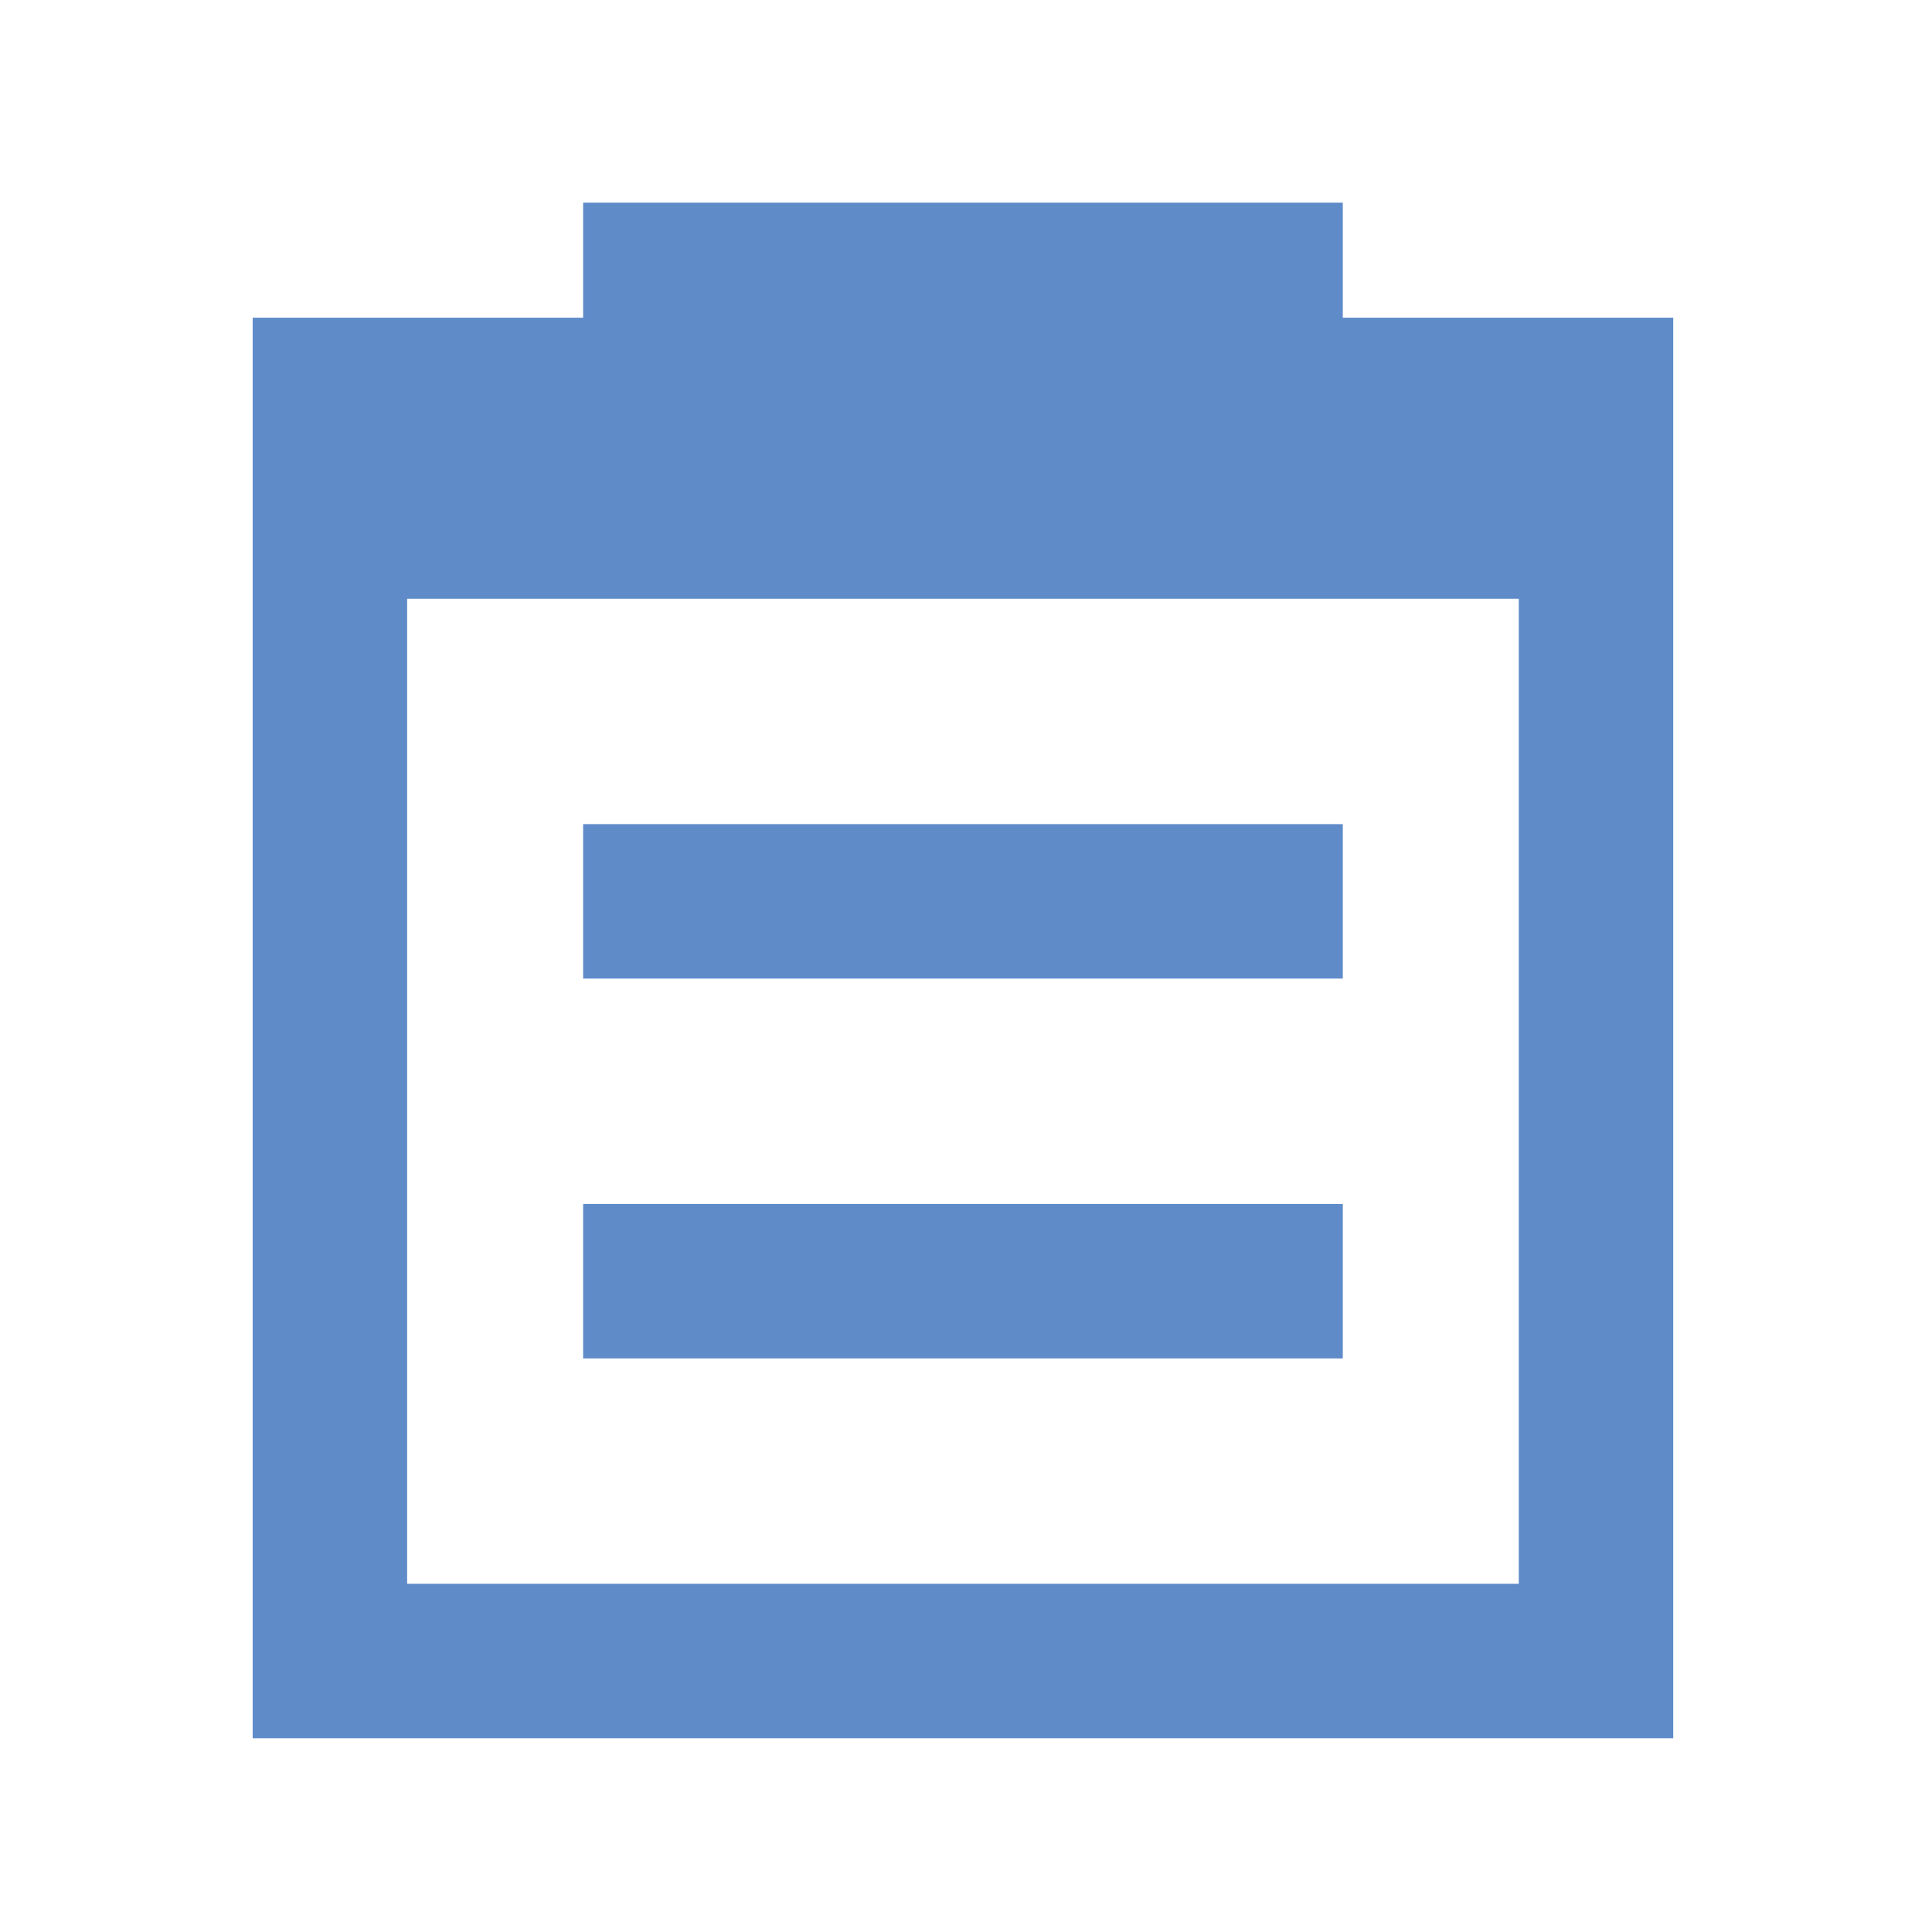 <?xml version="1.0" standalone="no"?><!DOCTYPE svg PUBLIC "-//W3C//DTD SVG 1.1//EN" "http://www.w3.org/Graphics/SVG/1.1/DTD/svg11.dtd"><svg t="1504595699287" class="icon" style="" viewBox="0 0 1024 1024" version="1.1" xmlns="http://www.w3.org/2000/svg" p-id="2919" xmlns:xlink="http://www.w3.org/1999/xlink" width="20" height="20"><defs><style type="text/css"></style></defs><path d="M711.709 168.381 711.709 107.413l-402.64 0 0 60.968L133.924 168.381l0 752.931 752.931 0L886.855 168.381 711.709 168.381zM215.789 839.447 215.789 317.352l589.202 0 0 522.096L215.789 839.448z" p-id="2920" fill="#5f8bc9"></path><path d="M309.069 436.807l402.64 0 0 81.864-402.64 0 0-81.864Z" p-id="2921" fill="#5f8bc9"></path><path d="M309.069 638.128l402.64 0 0 81.864-402.64 0 0-81.864Z" p-id="2922" fill="#5f8bc9"></path></svg>
